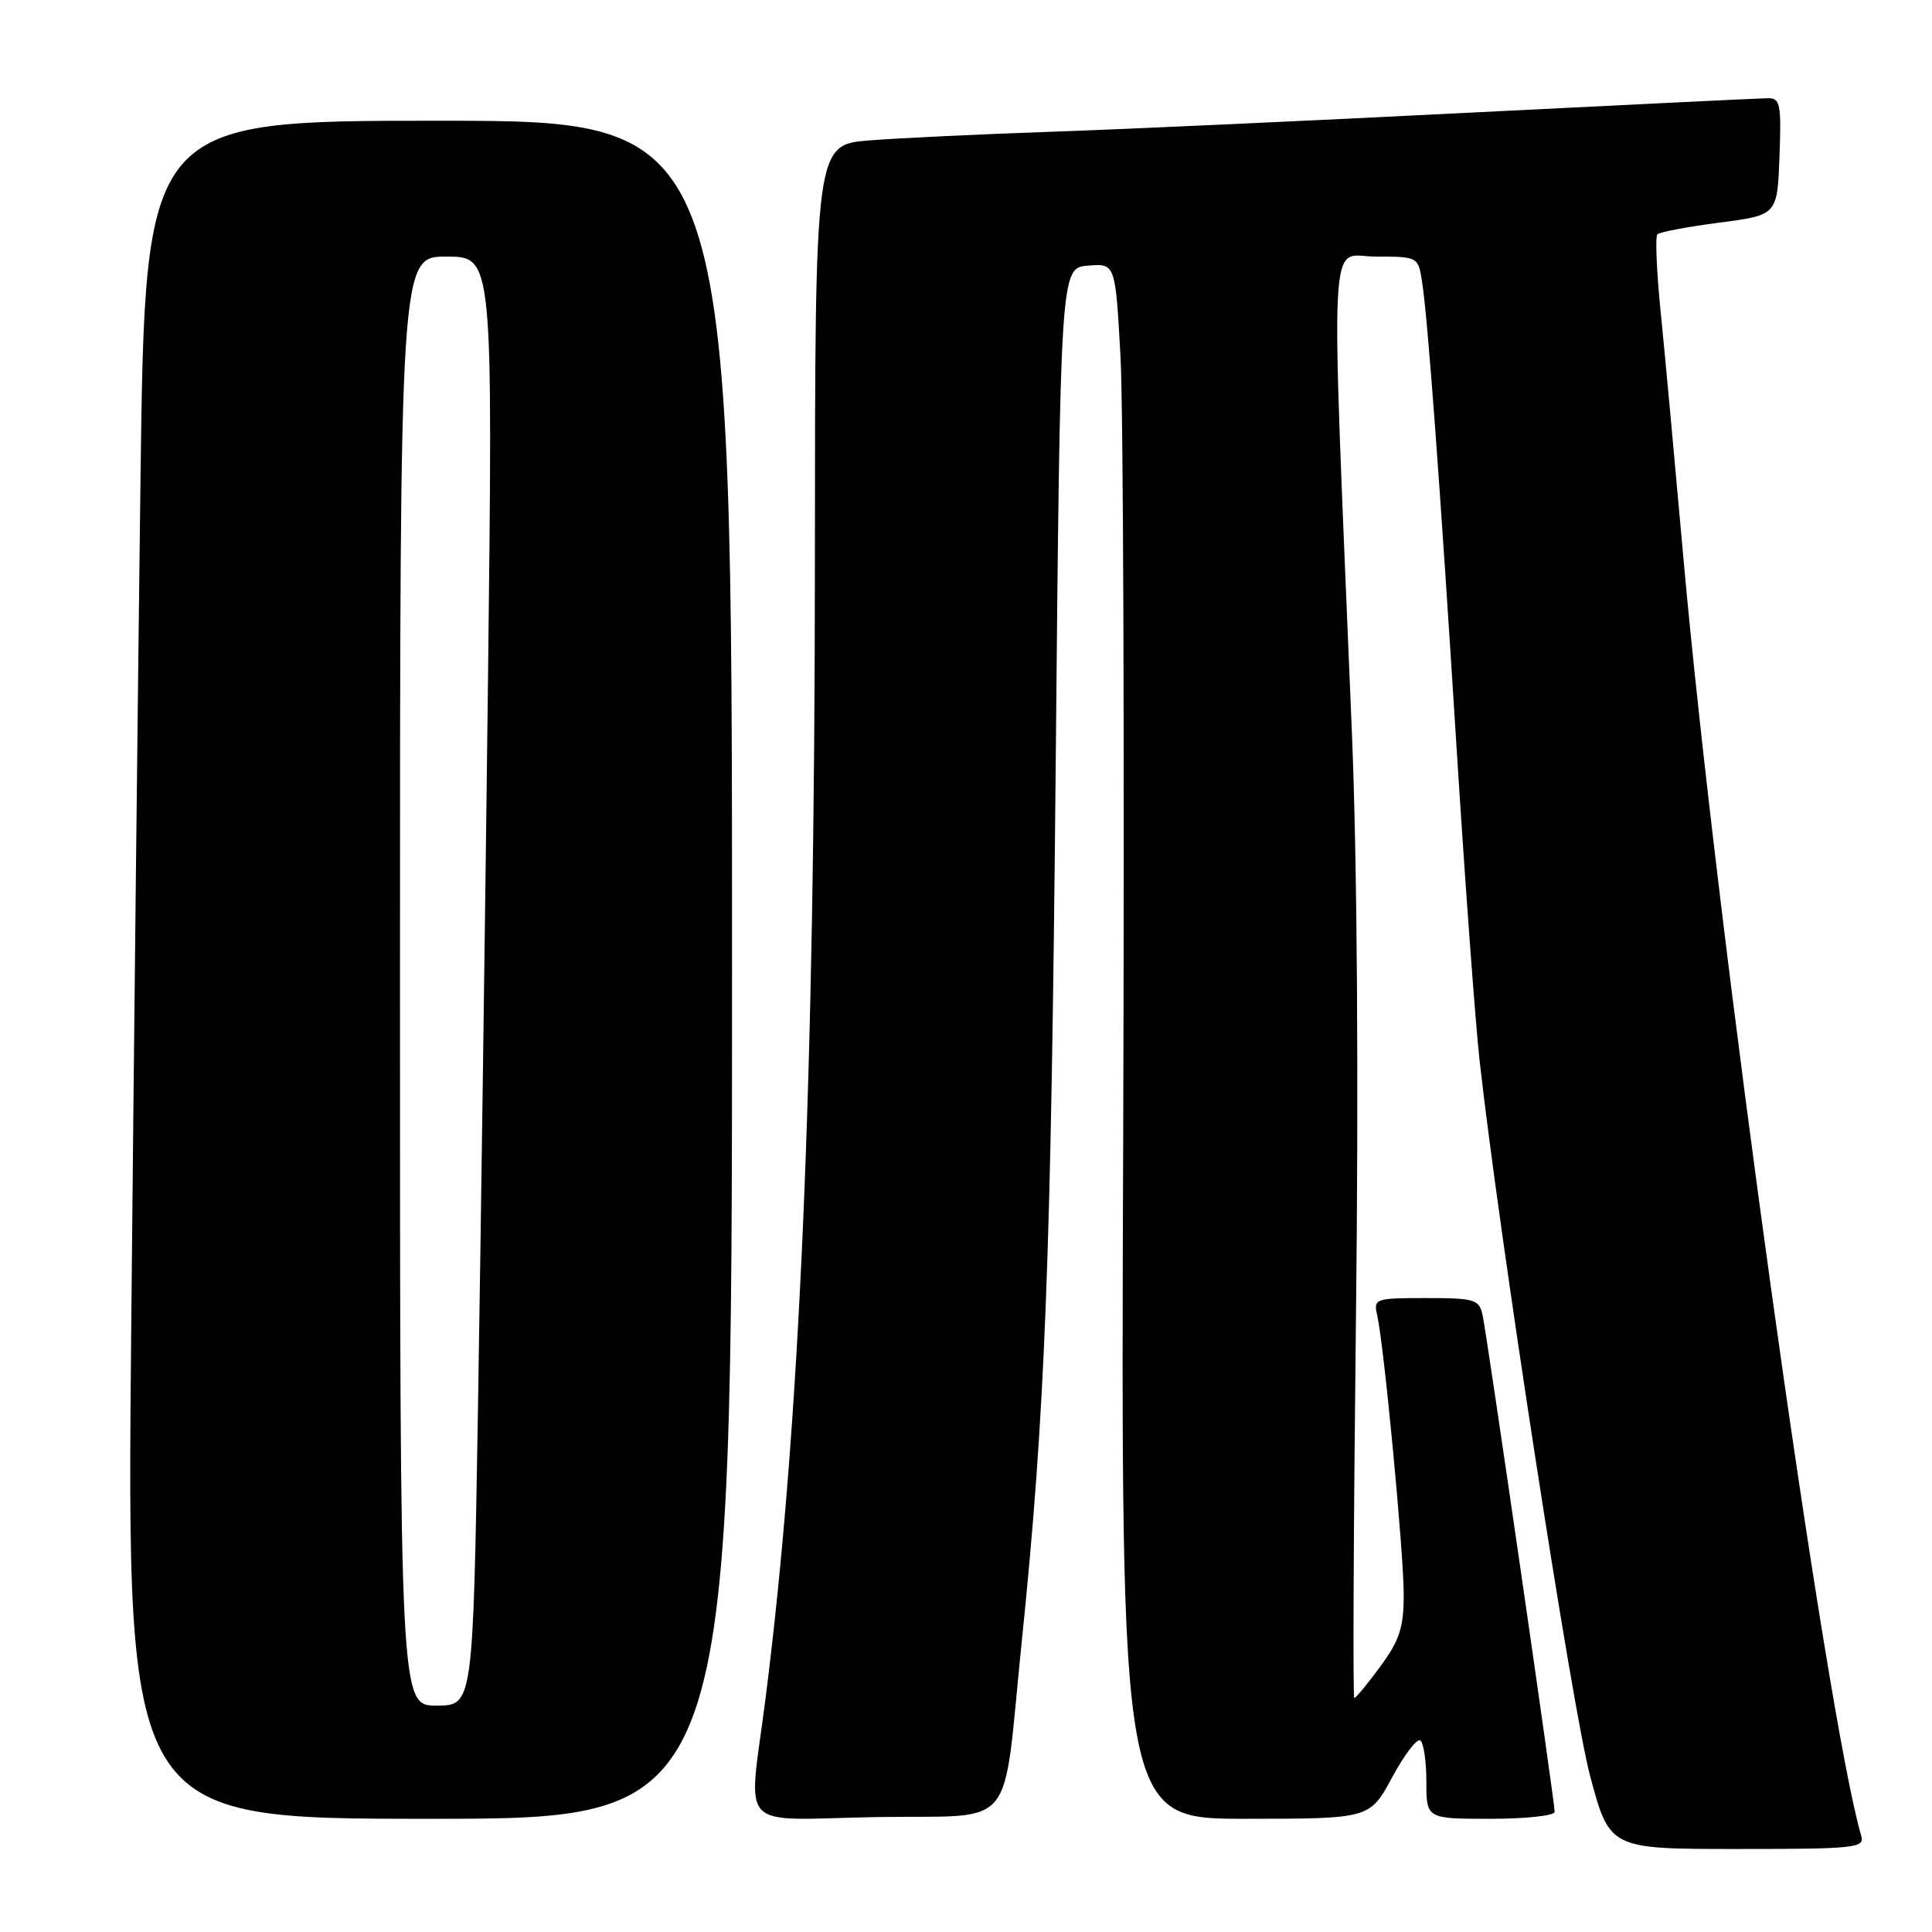 <?xml version="1.0" encoding="UTF-8" standalone="no"?>
<!DOCTYPE svg PUBLIC "-//W3C//DTD SVG 1.1//EN" "http://www.w3.org/Graphics/SVG/1.1/DTD/svg11.dtd" >
<svg xmlns="http://www.w3.org/2000/svg" xmlns:xlink="http://www.w3.org/1999/xlink" version="1.1" viewBox="0 0 256 256">
 <g >
 <path fill="currentColor"
d=" M 246.62 243.25 C 241.88 226.99 227.41 122.96 223.02 73.50 C 221.89 60.85 220.55 46.25 220.02 41.05 C 219.50 35.85 219.32 31.35 219.61 31.05 C 219.91 30.75 223.60 30.05 227.82 29.50 C 235.50 28.50 235.50 28.50 235.79 20.75 C 236.05 13.85 235.89 13.00 234.29 13.01 C 233.31 13.02 215.40 13.89 194.50 14.94 C 173.60 16.00 148.85 17.13 139.50 17.45 C 130.15 17.77 119.24 18.29 115.25 18.60 C 108.00 19.17 108.00 19.17 107.98 73.84 C 107.96 143.59 105.99 189.20 101.45 224.96 C 99.15 243.08 97.30 241.10 116.23 240.77 C 135.02 240.46 132.75 243.22 135.39 217.50 C 138.48 187.42 139.27 167.22 139.88 102.00 C 140.50 35.50 140.50 35.50 144.15 35.20 C 147.79 34.89 147.79 34.89 148.47 47.20 C 148.85 53.96 149.00 100.34 148.83 150.25 C 148.50 241.00 148.50 241.00 165.00 241.00 C 181.50 240.99 181.50 240.99 184.44 235.55 C 186.05 232.56 187.74 230.34 188.19 230.61 C 188.63 230.89 189.00 233.34 189.00 236.06 C 189.00 241.00 189.00 241.00 197.50 241.00 C 202.18 241.00 206.00 240.59 206.00 240.08 C 206.00 238.76 197.03 176.92 196.45 174.25 C 196.00 172.18 195.41 172.00 188.96 172.00 C 182.22 172.00 181.98 172.08 182.48 174.25 C 183.38 178.16 186.00 205.72 186.00 211.27 C 186.00 215.66 185.45 217.35 182.91 220.80 C 181.22 223.11 179.66 225.00 179.45 225.00 C 179.25 225.00 179.35 202.39 179.67 174.75 C 180.04 143.55 179.84 114.08 179.13 97.00 C 176.28 27.89 175.98 34.00 182.30 34.00 C 187.86 34.00 187.91 34.03 188.42 37.25 C 189.18 42.07 190.77 63.52 193.03 99.50 C 194.14 117.10 195.50 135.55 196.05 140.50 C 198.57 163.21 208.34 226.48 210.68 235.25 C 213.28 245.00 213.28 245.00 230.21 245.00 C 245.86 245.00 247.10 244.87 246.62 243.25 Z  M 97.00 128.50 C 97.00 16.00 97.00 16.00 58.12 16.00 C 19.24 16.00 19.24 16.00 18.62 63.25 C 18.29 89.24 17.73 139.86 17.39 175.75 C 16.76 241.00 16.76 241.00 56.88 241.00 C 97.00 241.00 97.00 241.00 97.00 128.50 Z  M 53.00 130.00 C 53.00 34.00 53.00 34.00 59.16 34.00 C 65.32 34.00 65.32 34.00 64.66 90.25 C 64.29 121.19 63.70 164.39 63.34 186.25 C 62.68 226.00 62.68 226.00 57.84 226.00 C 53.00 226.00 53.00 226.00 53.00 130.00 Z "/>
</g>
</svg>